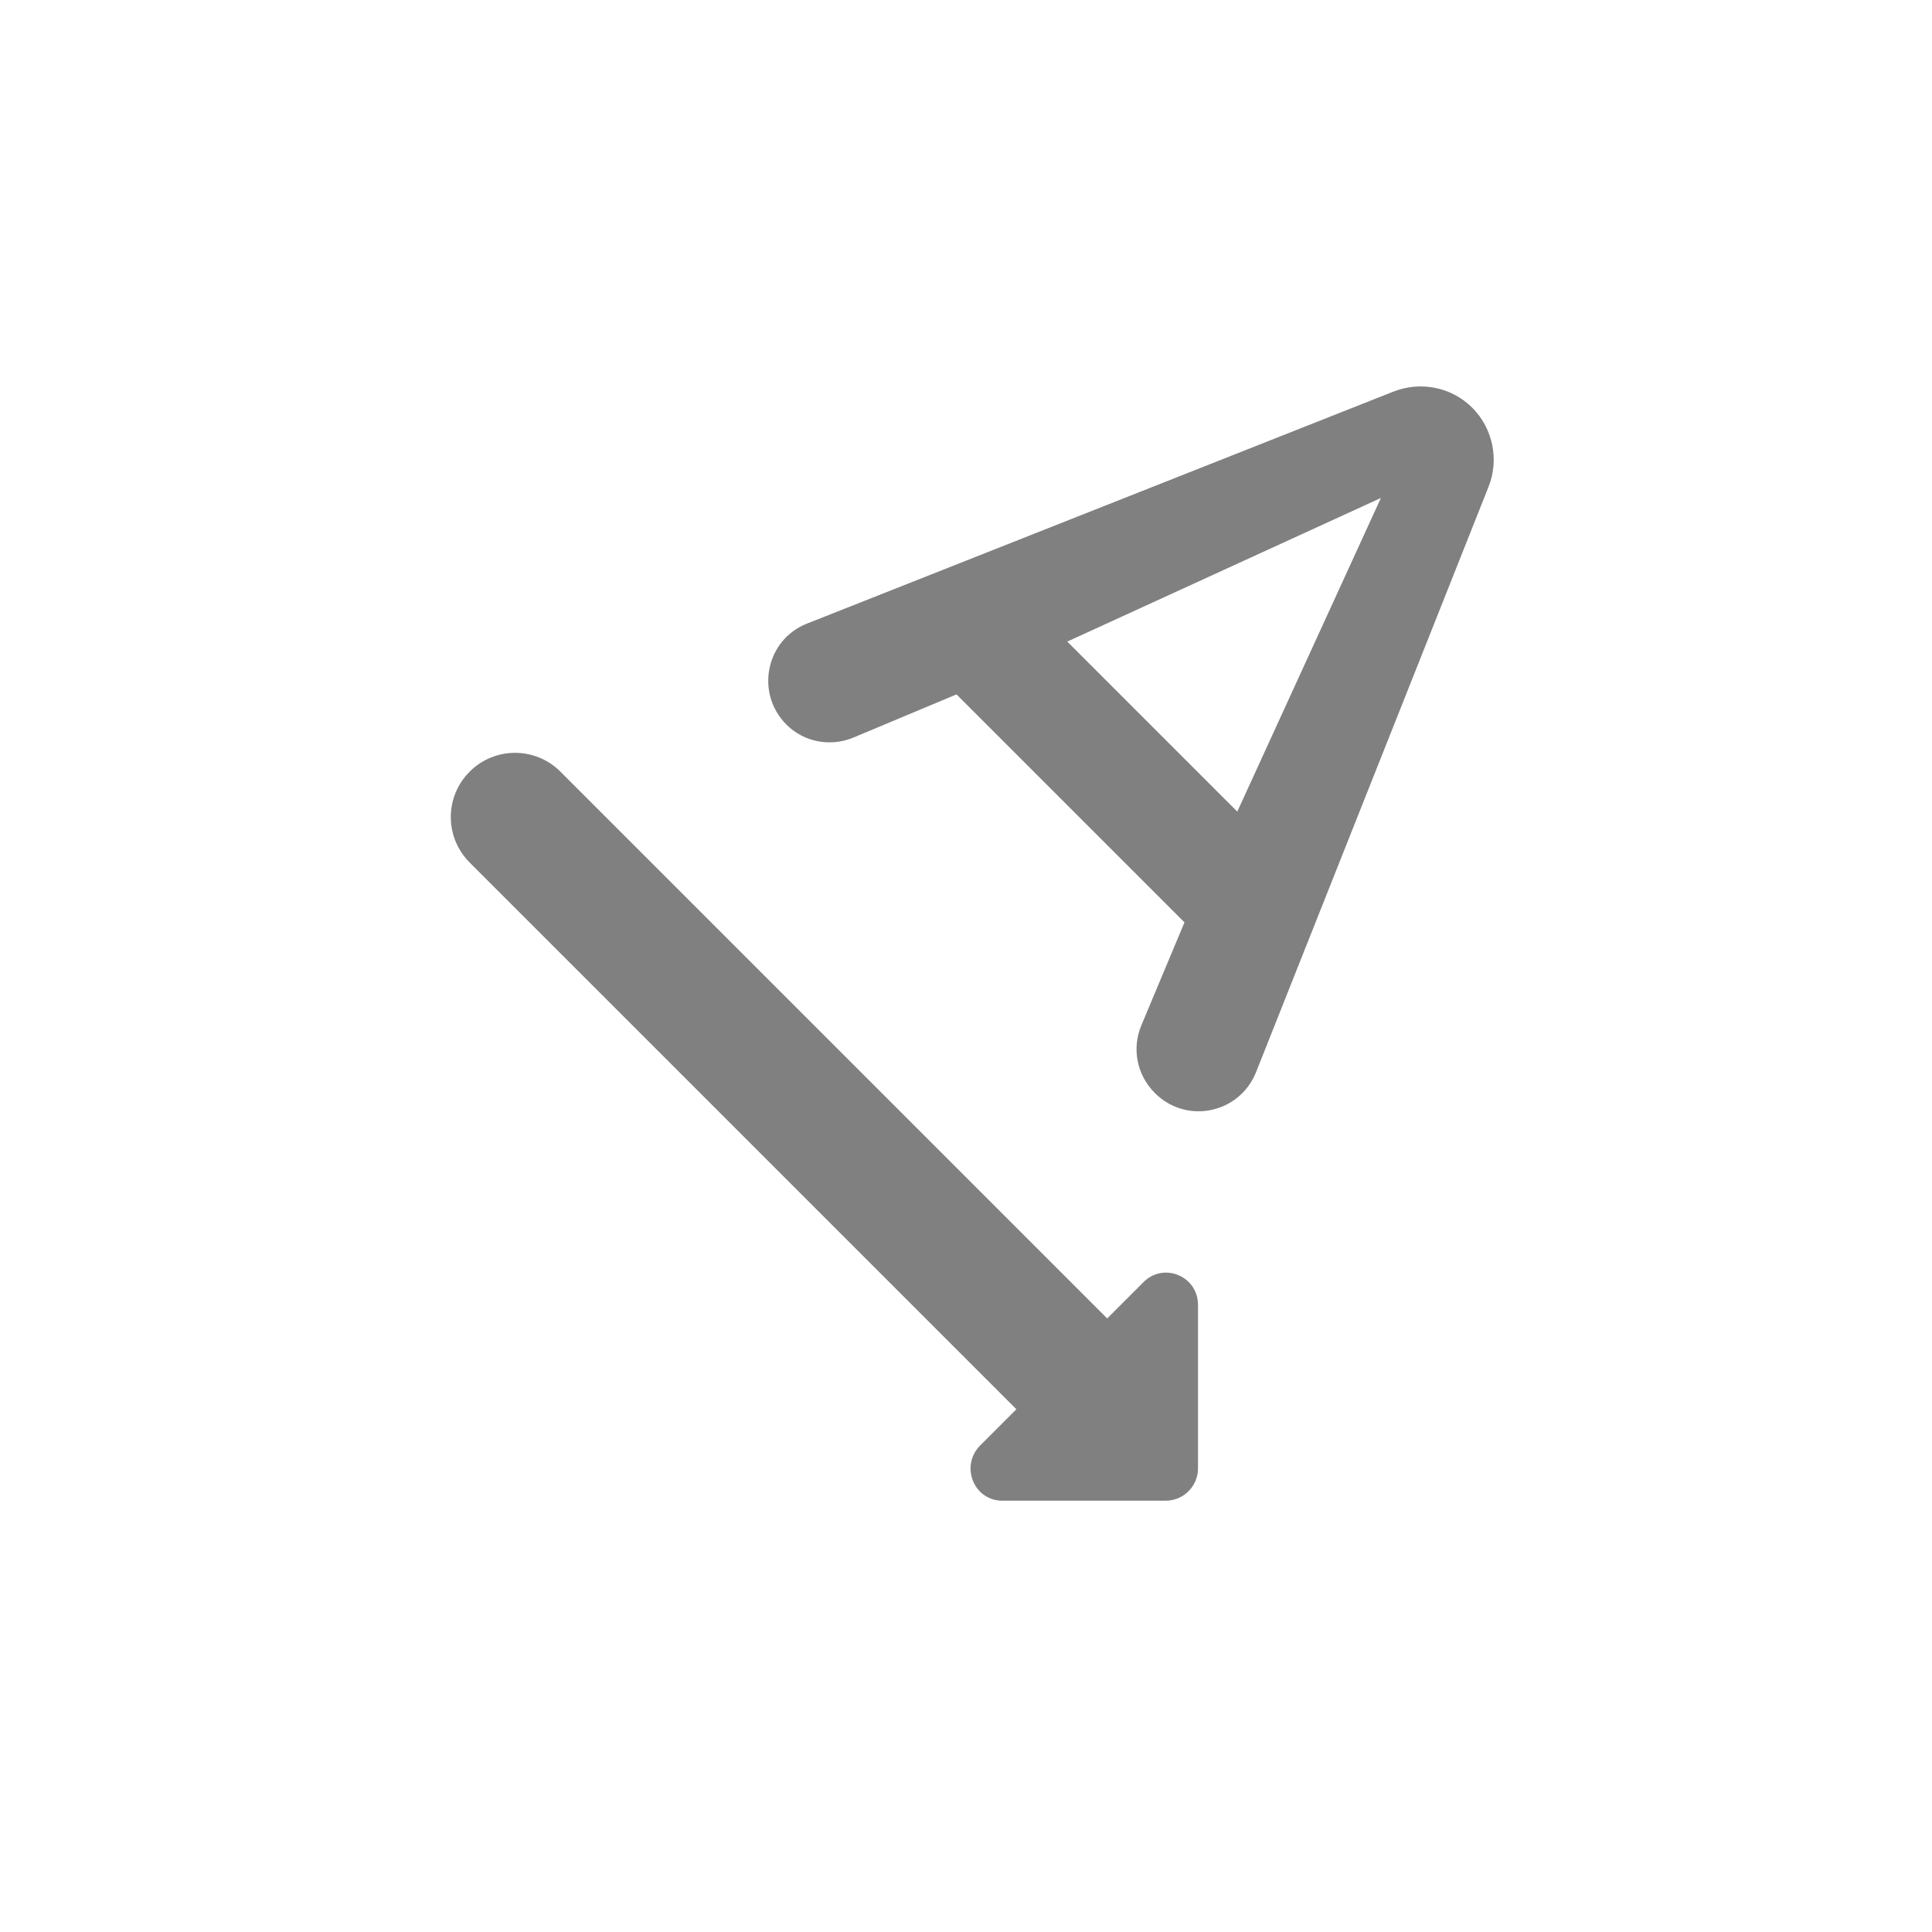 <svg width="24" height="24" viewBox="0 0 24 24" fill="none" xmlns="http://www.w3.org/2000/svg">
<path fill-rule="evenodd" clip-rule="evenodd" d="M14.882 18.242V16.21C14.882 15.85 14.45 15.674 14.202 15.93L13.754 16.378L6.962 9.586C6.813 9.436 6.61 9.352 6.398 9.352C6.186 9.352 5.983 9.436 5.834 9.586C5.522 9.898 5.522 10.402 5.834 10.714L12.626 17.506L12.178 17.954C11.922 18.21 12.098 18.642 12.45 18.642H14.482C14.706 18.642 14.882 18.458 14.882 18.242ZM11.882 8.626L14.714 11.458L14.178 12.738C14.058 13.026 14.122 13.354 14.346 13.578C14.738 13.97 15.394 13.834 15.602 13.322L18.49 6.05C18.626 5.714 18.546 5.322 18.29 5.066C18.034 4.81 17.65 4.73 17.306 4.866L10.026 7.746C9.514 7.946 9.378 8.61 9.77 9.002C9.986 9.218 10.314 9.282 10.602 9.162L11.882 8.626ZM17.154 6.186L15.37 10.082L13.258 7.97L17.154 6.186Z" fill="#808080"/>
</svg>
